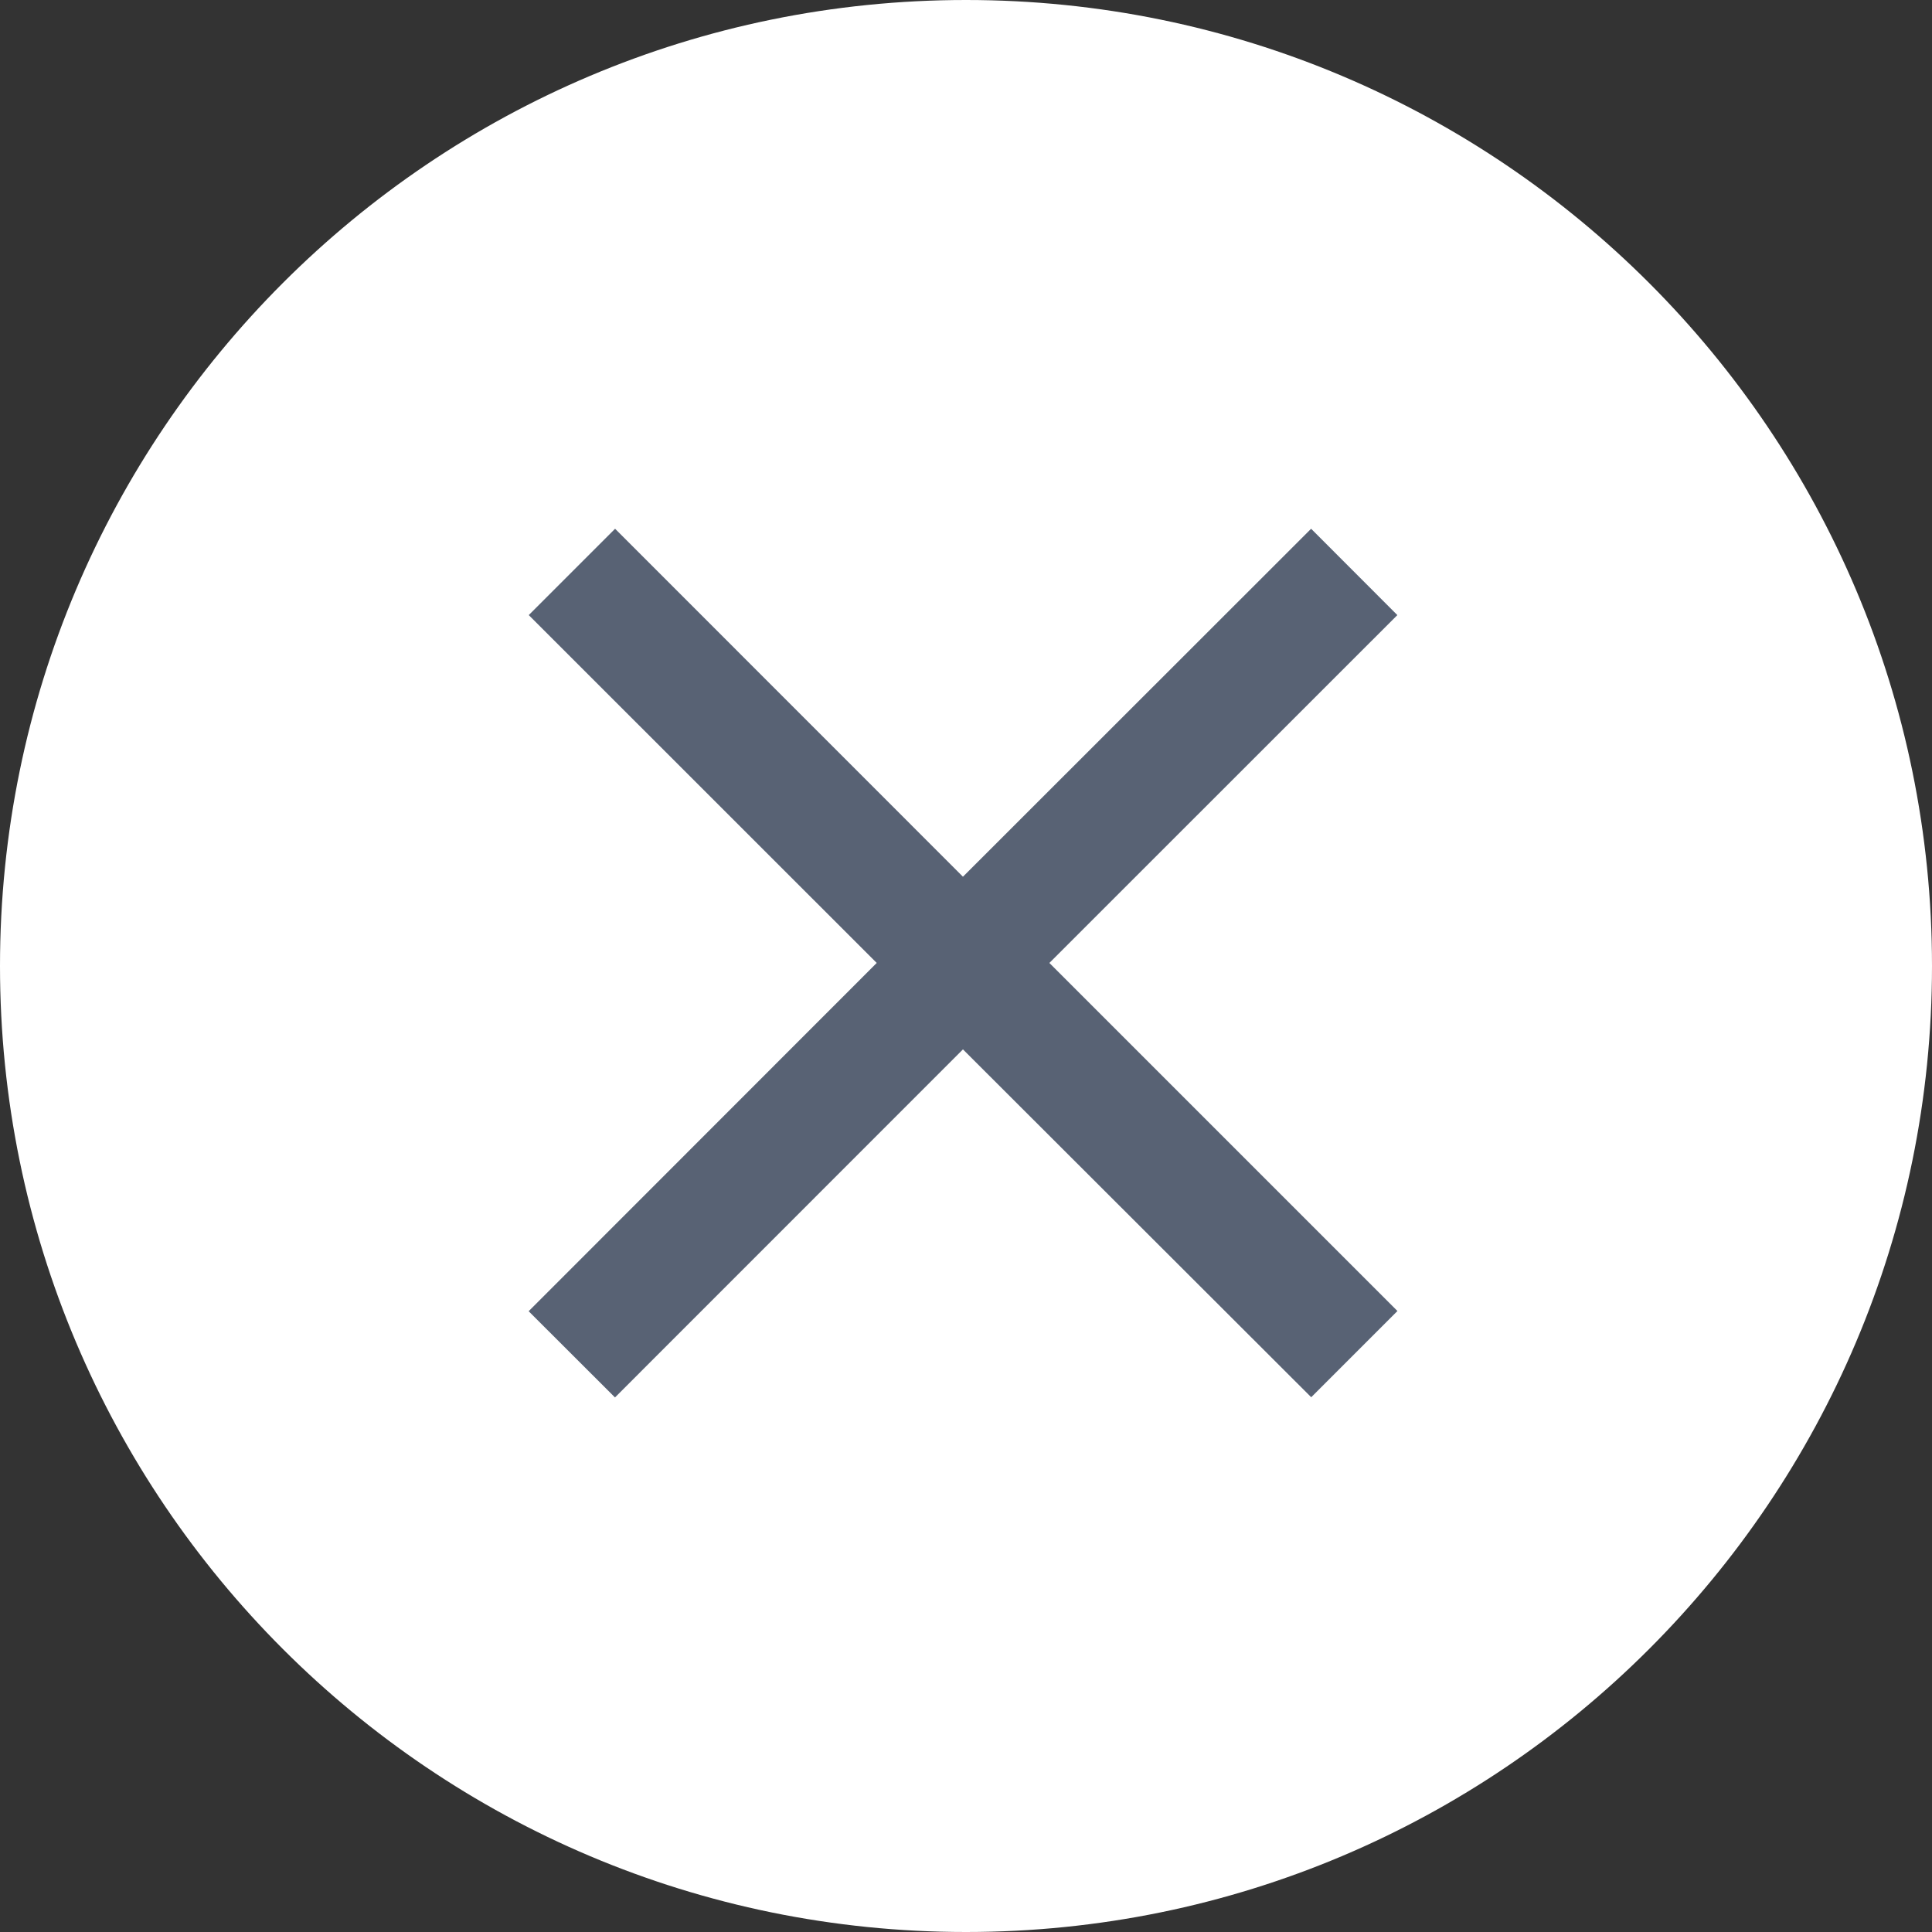 <svg xmlns="http://www.w3.org/2000/svg" width="19" height="19" viewBox="0 0 19 19">
    <rect x="0" y="0" width="19" height="19" fill="#333333" stroke="none"/>
    <g fill="none" fill-rule="evenodd">
        <path fill="#FFF" d="M19 9.5c0 5.247-4.253 9.5-9.5 9.5S0 14.747 0 9.5 4.253 0 9.5 0 19 4.253 19 9.5z"/>
        <path fill="#586274" fill-rule="nonzero" d="M12.894 5.2l.848.849L10.32 9.47l3.423 3.423-.848.848L9.47 10.32l-3.422 3.423-.849-.848L8.622 9.47 5.2 6.049l.849-.849L9.47 8.622 12.894 5.2z"/>
    </g>
</svg>
